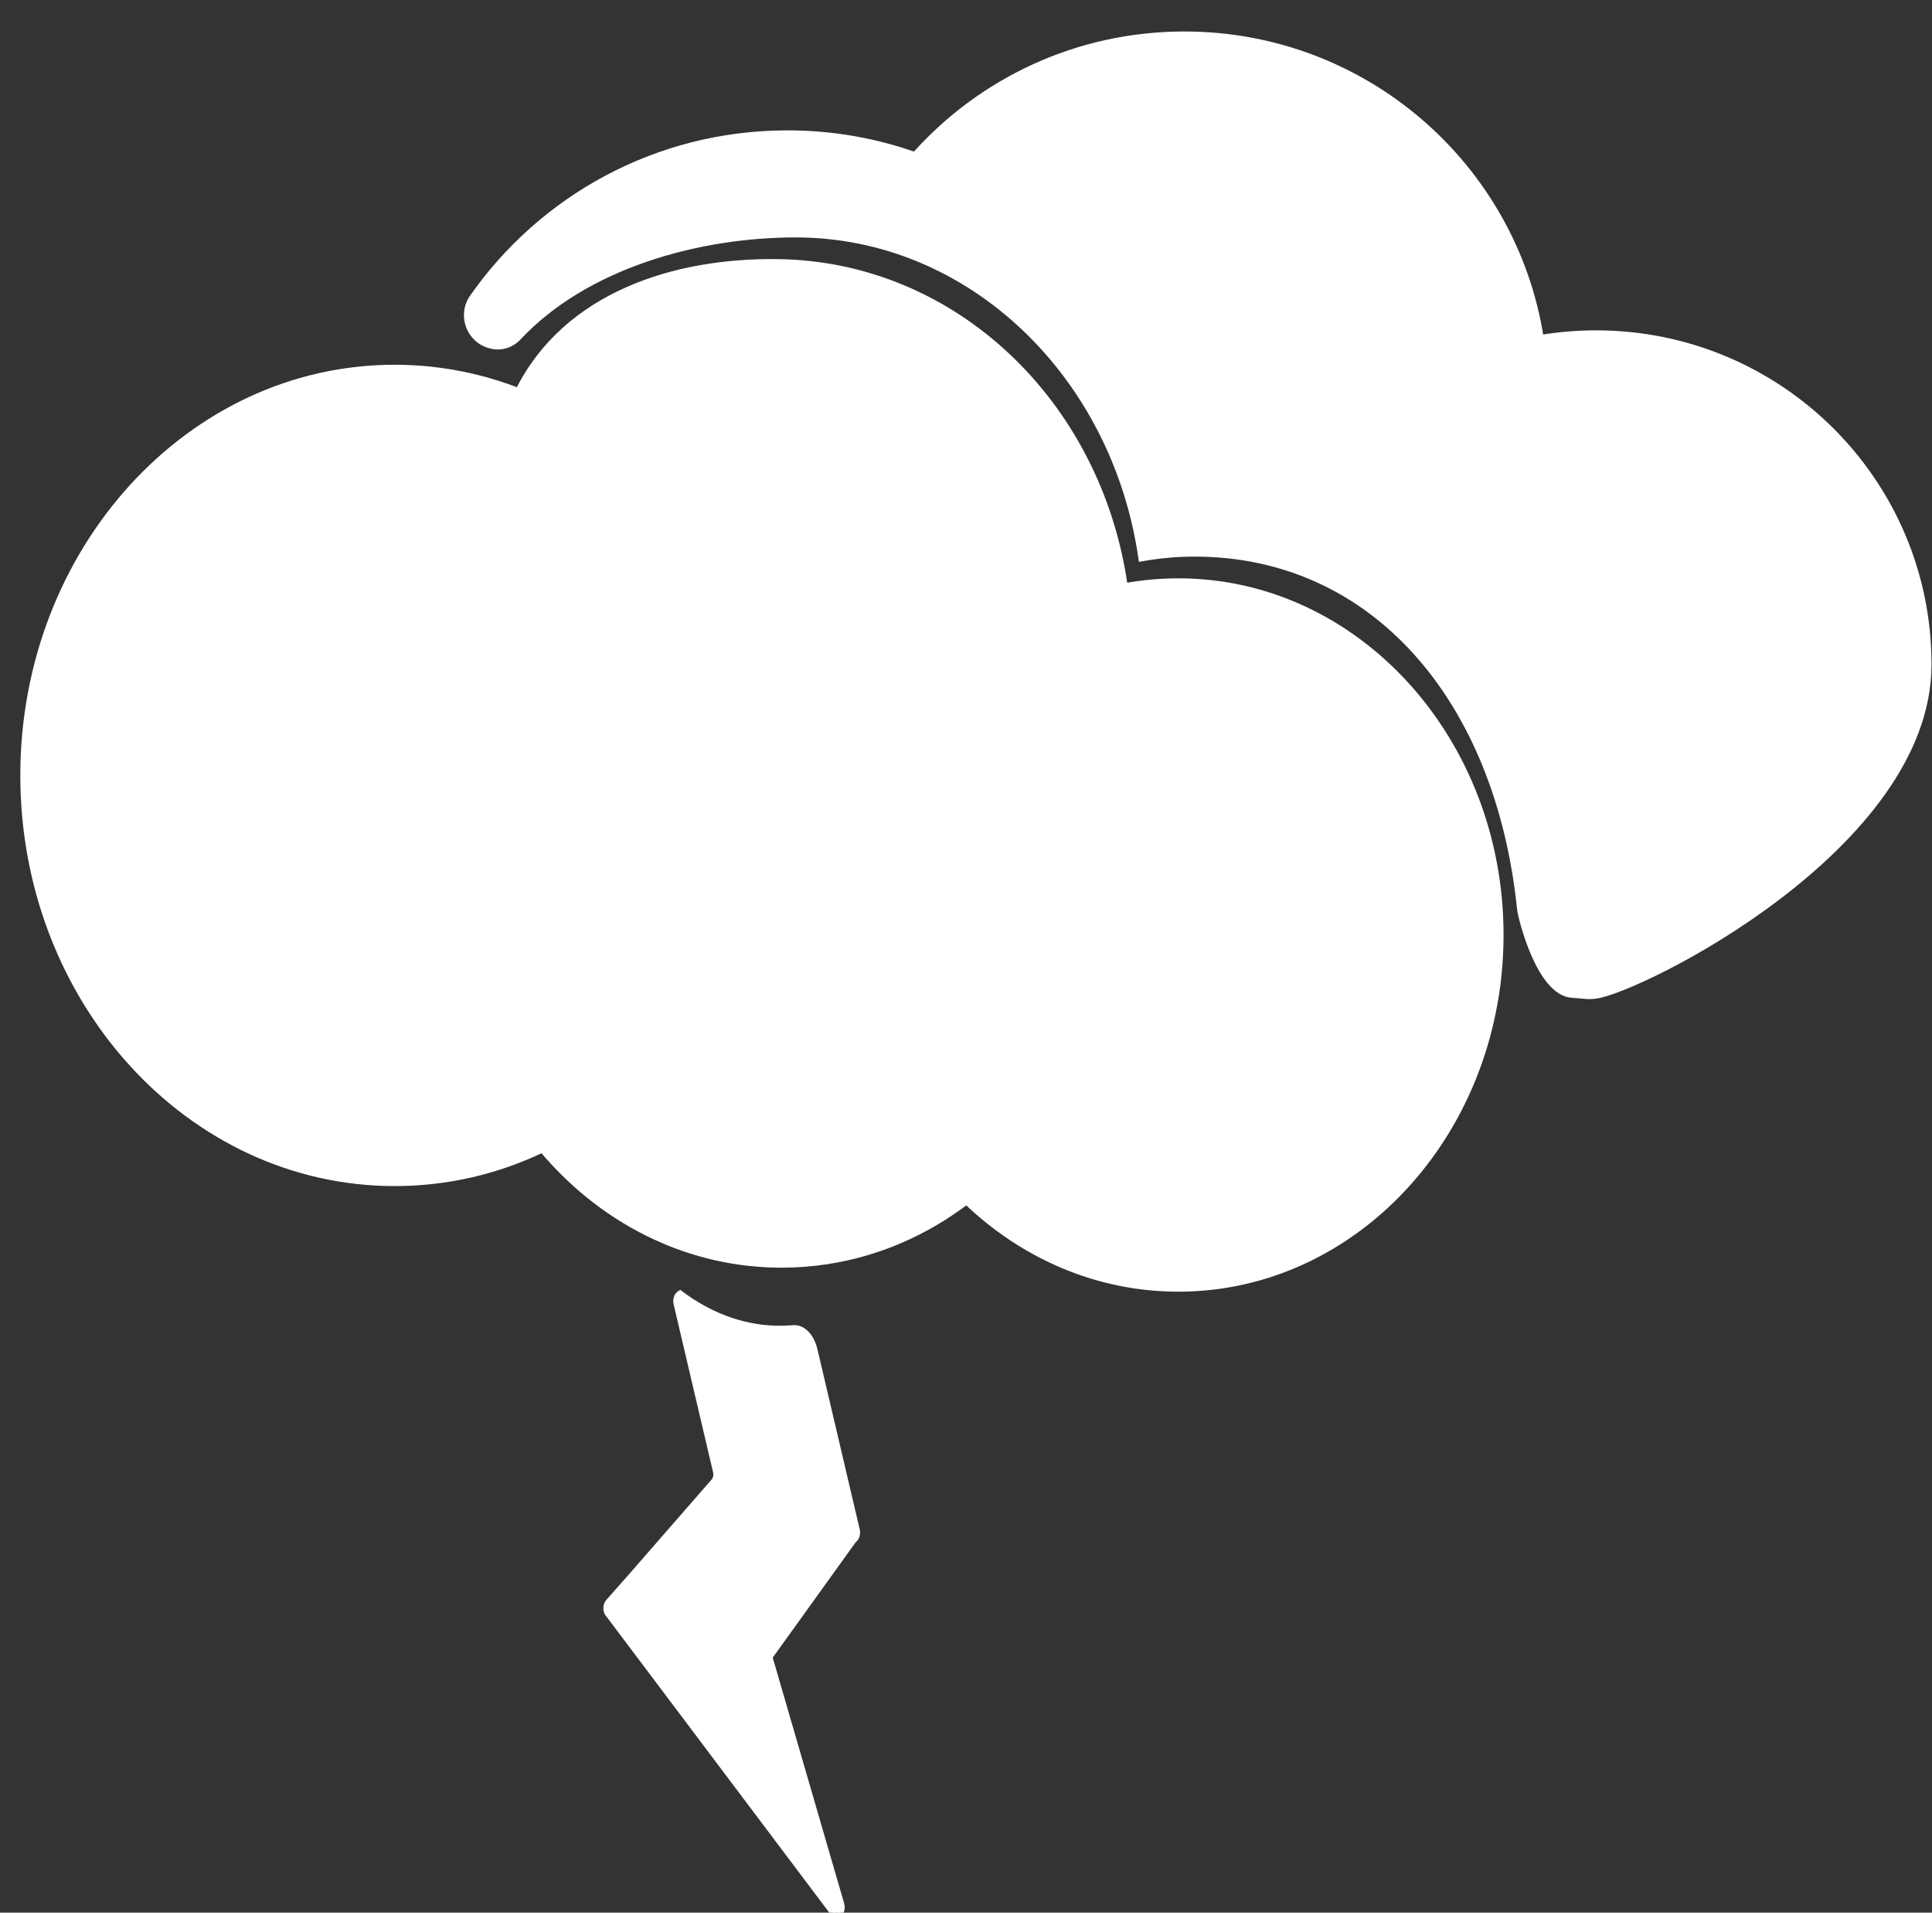 <?xml version="1.0" encoding="UTF-8"?>
<svg id="Lager_1" data-name="Lager 1" xmlns="http://www.w3.org/2000/svg" viewBox="0 0 356.64 353.01">
  <rect x="0" y="0" width="356.64" height="353.01" fill="#333333" stroke="none"/>
  <defs>
    <style>
      .cls-1 {
        fill: #fff;
        stroke: #fff;
        stroke-miterlimit: 10;
      }
    </style>
  </defs>
  <path class="cls-1" d="M356.05,122.65c0,33.78-53.5,60.17-61.5,61.17-1.48,.19-2,0-4.37-.16-6.12-.41-9.49-14.46-9.63-15.84-4-39-27.15-65.59-60.02-65.59-3.36,0-6.66,.31-9.87,.89-4.84-33.88-31.55-59.8-63.78-59.8-18.09,0-38.79,5.77-51.16,18.99-1.31,1.4-3.25,2.01-5.1,1.53-.04,0-.07-.02-.11-.03-3.93-.99-5.65-5.63-3.32-8.96,12.79-18.3,34.07-30.29,58.15-30.29,8.25,0,16.17,1.4,23.52,4,12.2-13.65,29.97-22.25,49.77-22.25,33.26,0,60.82,24.27,65.82,56,3.31-.55,6.71-.84,10.18-.84,33.92,0,61.42,27.39,61.42,61.17Z"/>
  <path class="cls-1" d="M277.05,172.57c0,4.87-.48,9.61-1.41,14.17-5.89,29.27-29.67,51.16-58.11,51.16-14.98,0-28.66-6.07-39.12-16.08-7.51,5.7-16.27,9.57-25.74,11.01-2.74,.42-5.54,.64-8.39,.64-8.27,0-16.14-1.83-23.3-5.14-7.99-3.68-15.09-9.21-20.88-16.09-8.35,3.98-17.56,6.17-27.25,6.17-37.88,0-68.6-33.71-68.6-75.29s30.72-75.3,68.6-75.3c2.15,0,4.27,.11,6.36,.32,5.71,.58,11.22,1.92,16.44,3.95,8.79-17.56,28.7-24.1,48.23-23.76,32.23,.55,58.94,25.92,63.78,59.8,3.21-.58,6.51-.89,9.87-.89,32.87,0,59.52,29.25,59.52,65.33Z"/>
  <path class="cls-1" d="M157.62,284.26l-15.54,21.61c.04,.08,.08,.17,.1,.27l13.16,45.27c.39,1.33-.64,2.65-1.44,1.85l-41.83-55.57c-.32-.64-.22-1.57,.22-2.06l4.42-5,13.07-14.99,2-2.29c.35-.39,.48-1.07,.35-1.69l-7.29-31.03c-.18-.75,.09-1.6,.59-1.88l.12-.08c5.29,3.98,11.17,6.28,17.43,6.5,1.14,.04,2.27,0,3.39-.09,1.8-.16,3.43,1.47,4.03,4.02l7.81,33.26c.18,.76-.09,1.61-.59,1.9Z"/>
</svg>